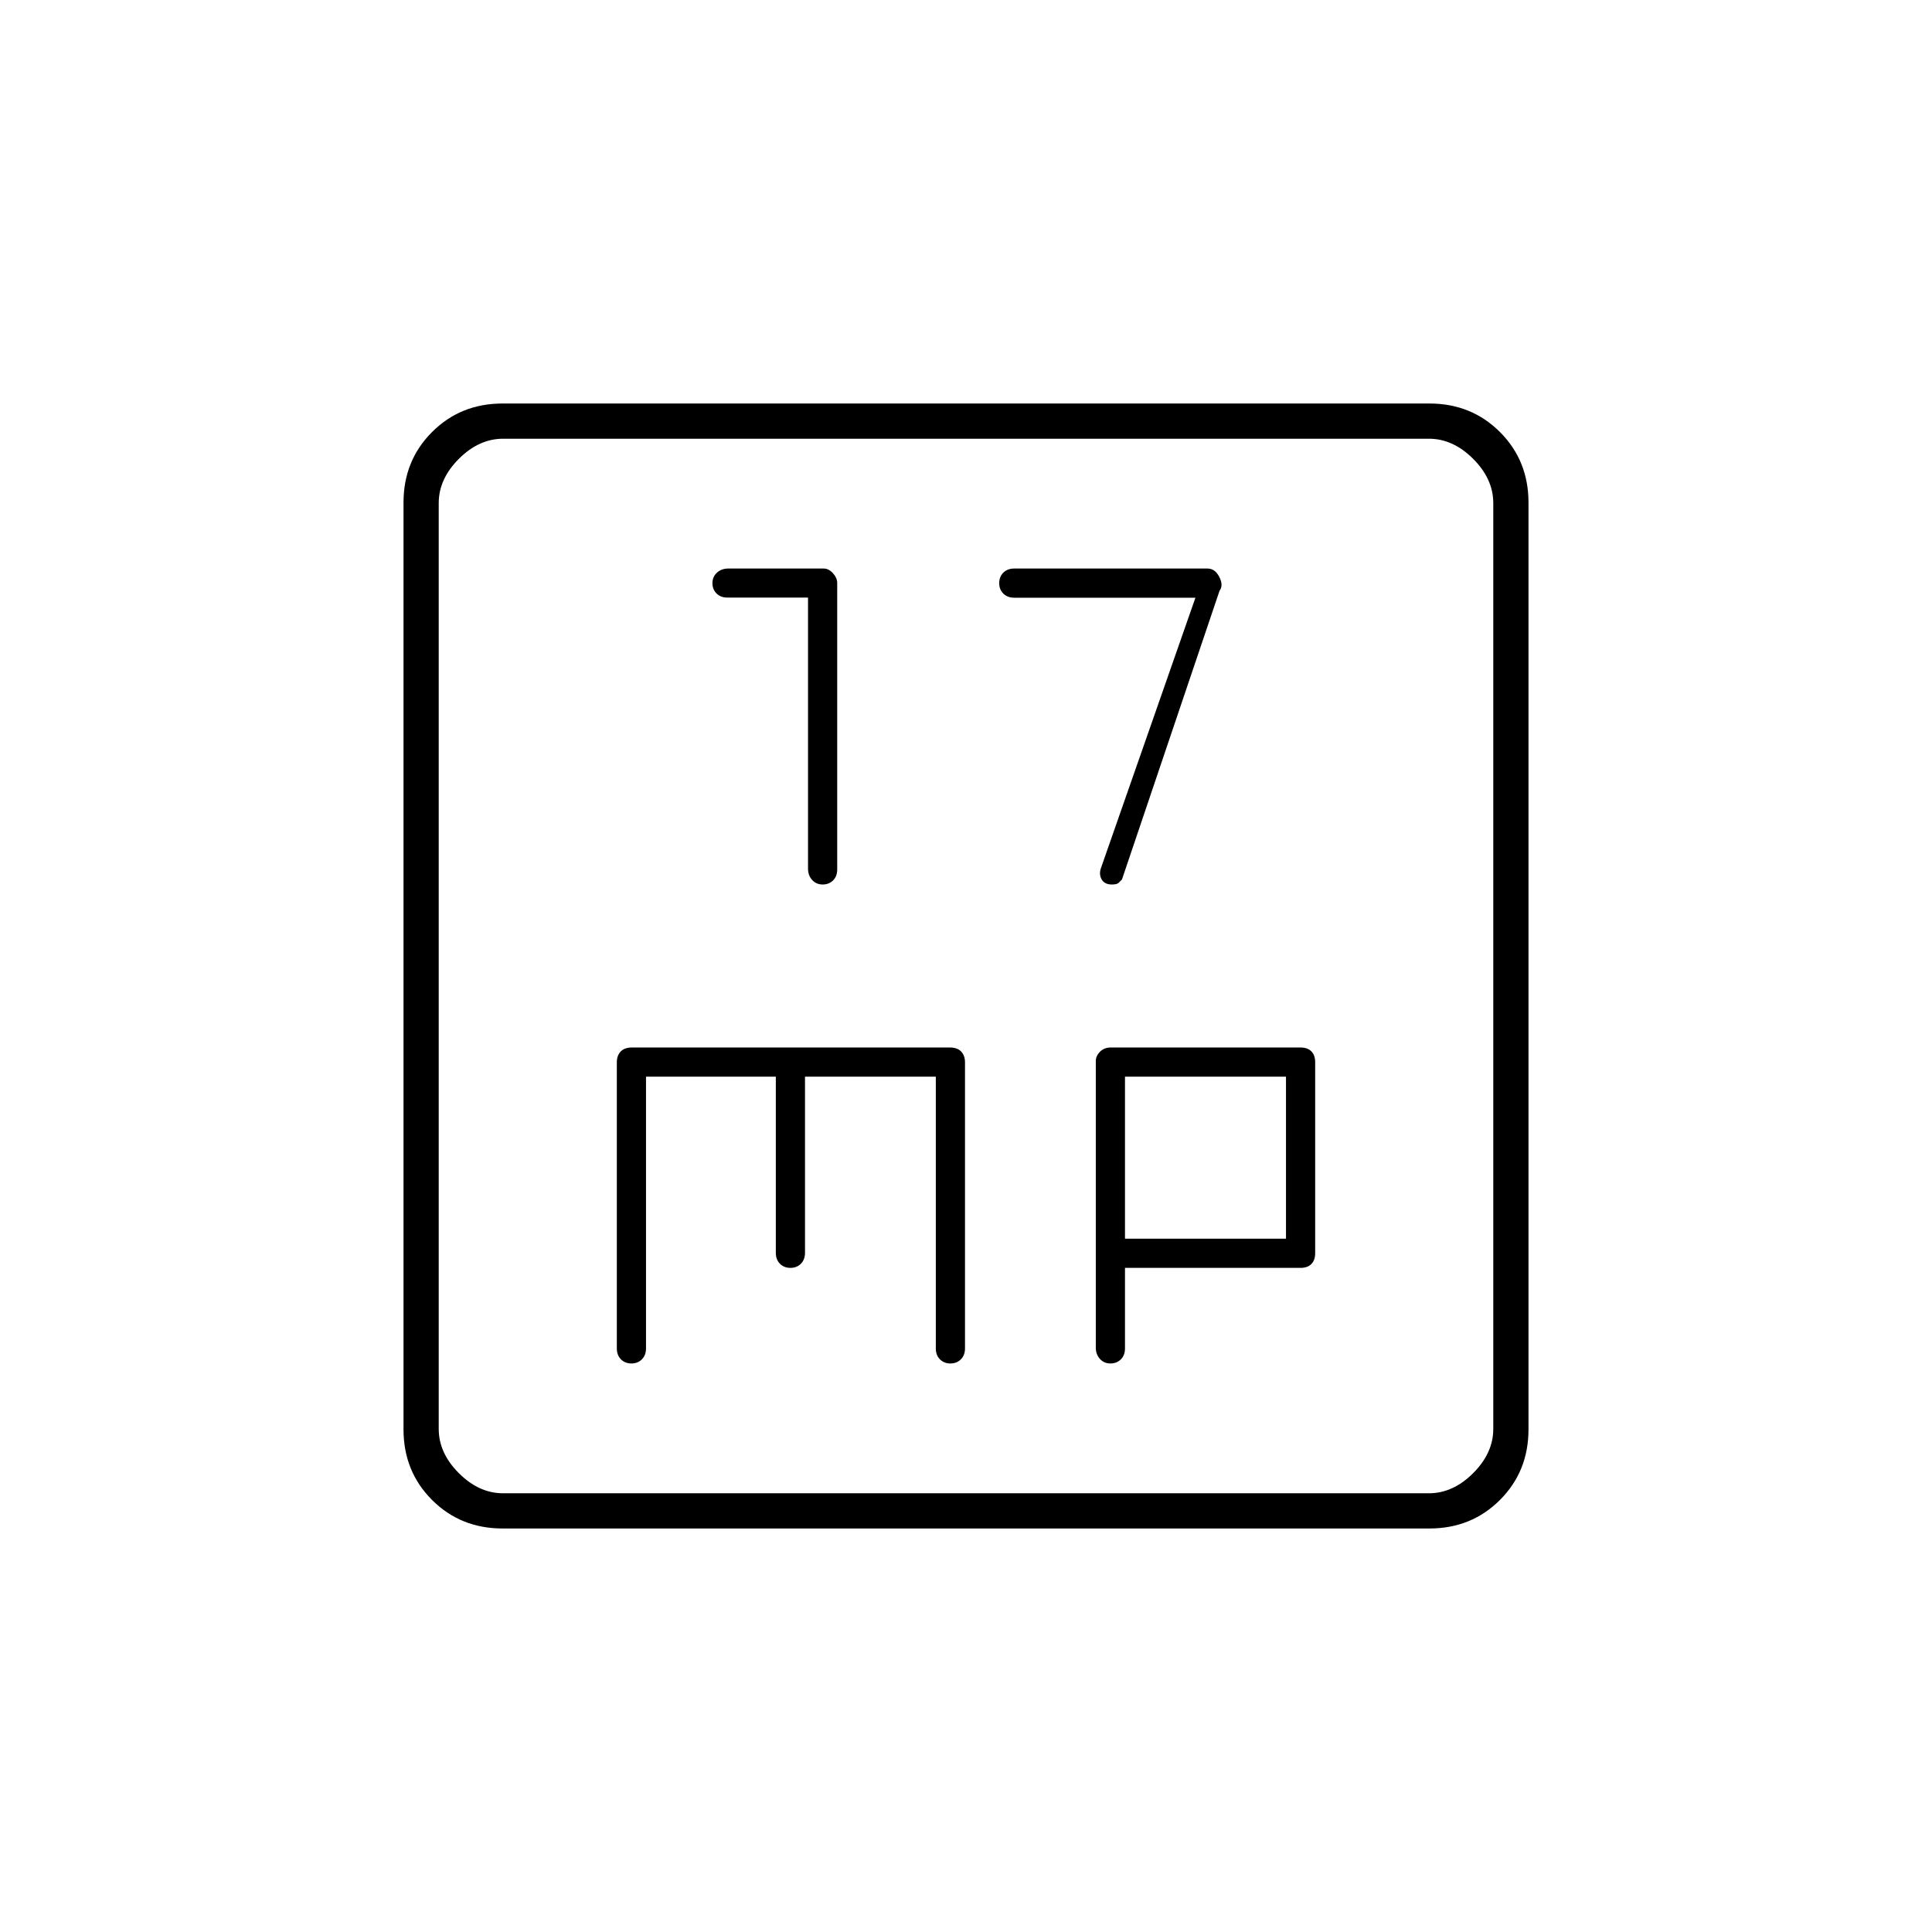<svg xmlns="http://www.w3.org/2000/svg" height="20" viewBox="0 -960 960 960" width="20"><path d="M401.5-663.06v134.69q0 3.37 2.05 5.62t5.2 2.25q3.15 0 5.2-2.03 2.05-2.04 2.05-5.42v-142.39q0-2.5-2.11-4.83t-4.61-2.33h-47.43q-3.35 0-5.6 2.05-2.25 2.05-2.25 5.2 0 3.12 2.05 5.16 2.05 2.03 5.45 2.03h40ZM594-663l-47 134.5q-1 3.07.44 5.53 1.45 2.47 5.05 2.47 2.51 0 3.33-.81.82-.82 1.68-1.69L606-666.5q2-2.62-.13-6.81-2.12-4.19-5.87-4.19h-96q-3.4 0-5.45 2.05-2.05 2.05-2.05 5.2 0 3.15 2.05 5.2Q500.6-663 504-663h90ZM249.76-200.5q-20.9 0-35.08-14.18t-14.18-35.08v-460.48q0-20.9 14.18-35.08t35.08-14.18h460.48q20.9 0 35.08 14.18t14.18 35.08v460.48q0 20.9-14.18 35.08t-35.08 14.18H249.76ZM250-218h460q12 0 22-10t10-22v-460q0-12-10-22t-22-10H250q-12 0-22 10t-10 22v460q0 12 10 22t22 10Zm-32-524v524-524Zm103 317h64.5v87.5q0 3.4 2.05 5.45 2.05 2.05 5.2 2.05 3.15 0 5.2-2.05 2.05-2.05 2.05-5.45V-425h65v135q0 3.4 2.05 5.45 2.05 2.05 5.2 2.05 3.15 0 5.2-2.05 2.05-2.05 2.05-5.45v-142.12q0-3.36-1.9-5.37-1.9-2.01-5.6-2.01H314q-3.7 0-5.6 2.01-1.9 2.01-1.9 5.37V-290q0 3.4 2.05 5.45 2.05 2.05 5.2 2.05 3.15 0 5.2-2.05Q321-286.6 321-290v-135Zm238 95h87.24q3.46 0 5.36-1.9 1.9-1.9 1.9-5.42v-94.86q0-3.52-1.9-5.42t-5.37-1.9H552q-3.4 0-5.45 2.12-2.05 2.11-2.05 4.61v142.39q0 3.38 2.05 5.63t5.2 2.25q3.15 0 5.2-2.05Q559-286.6 559-290v-40Zm0-14.5V-425h80v80.5h-80Z"/></svg>